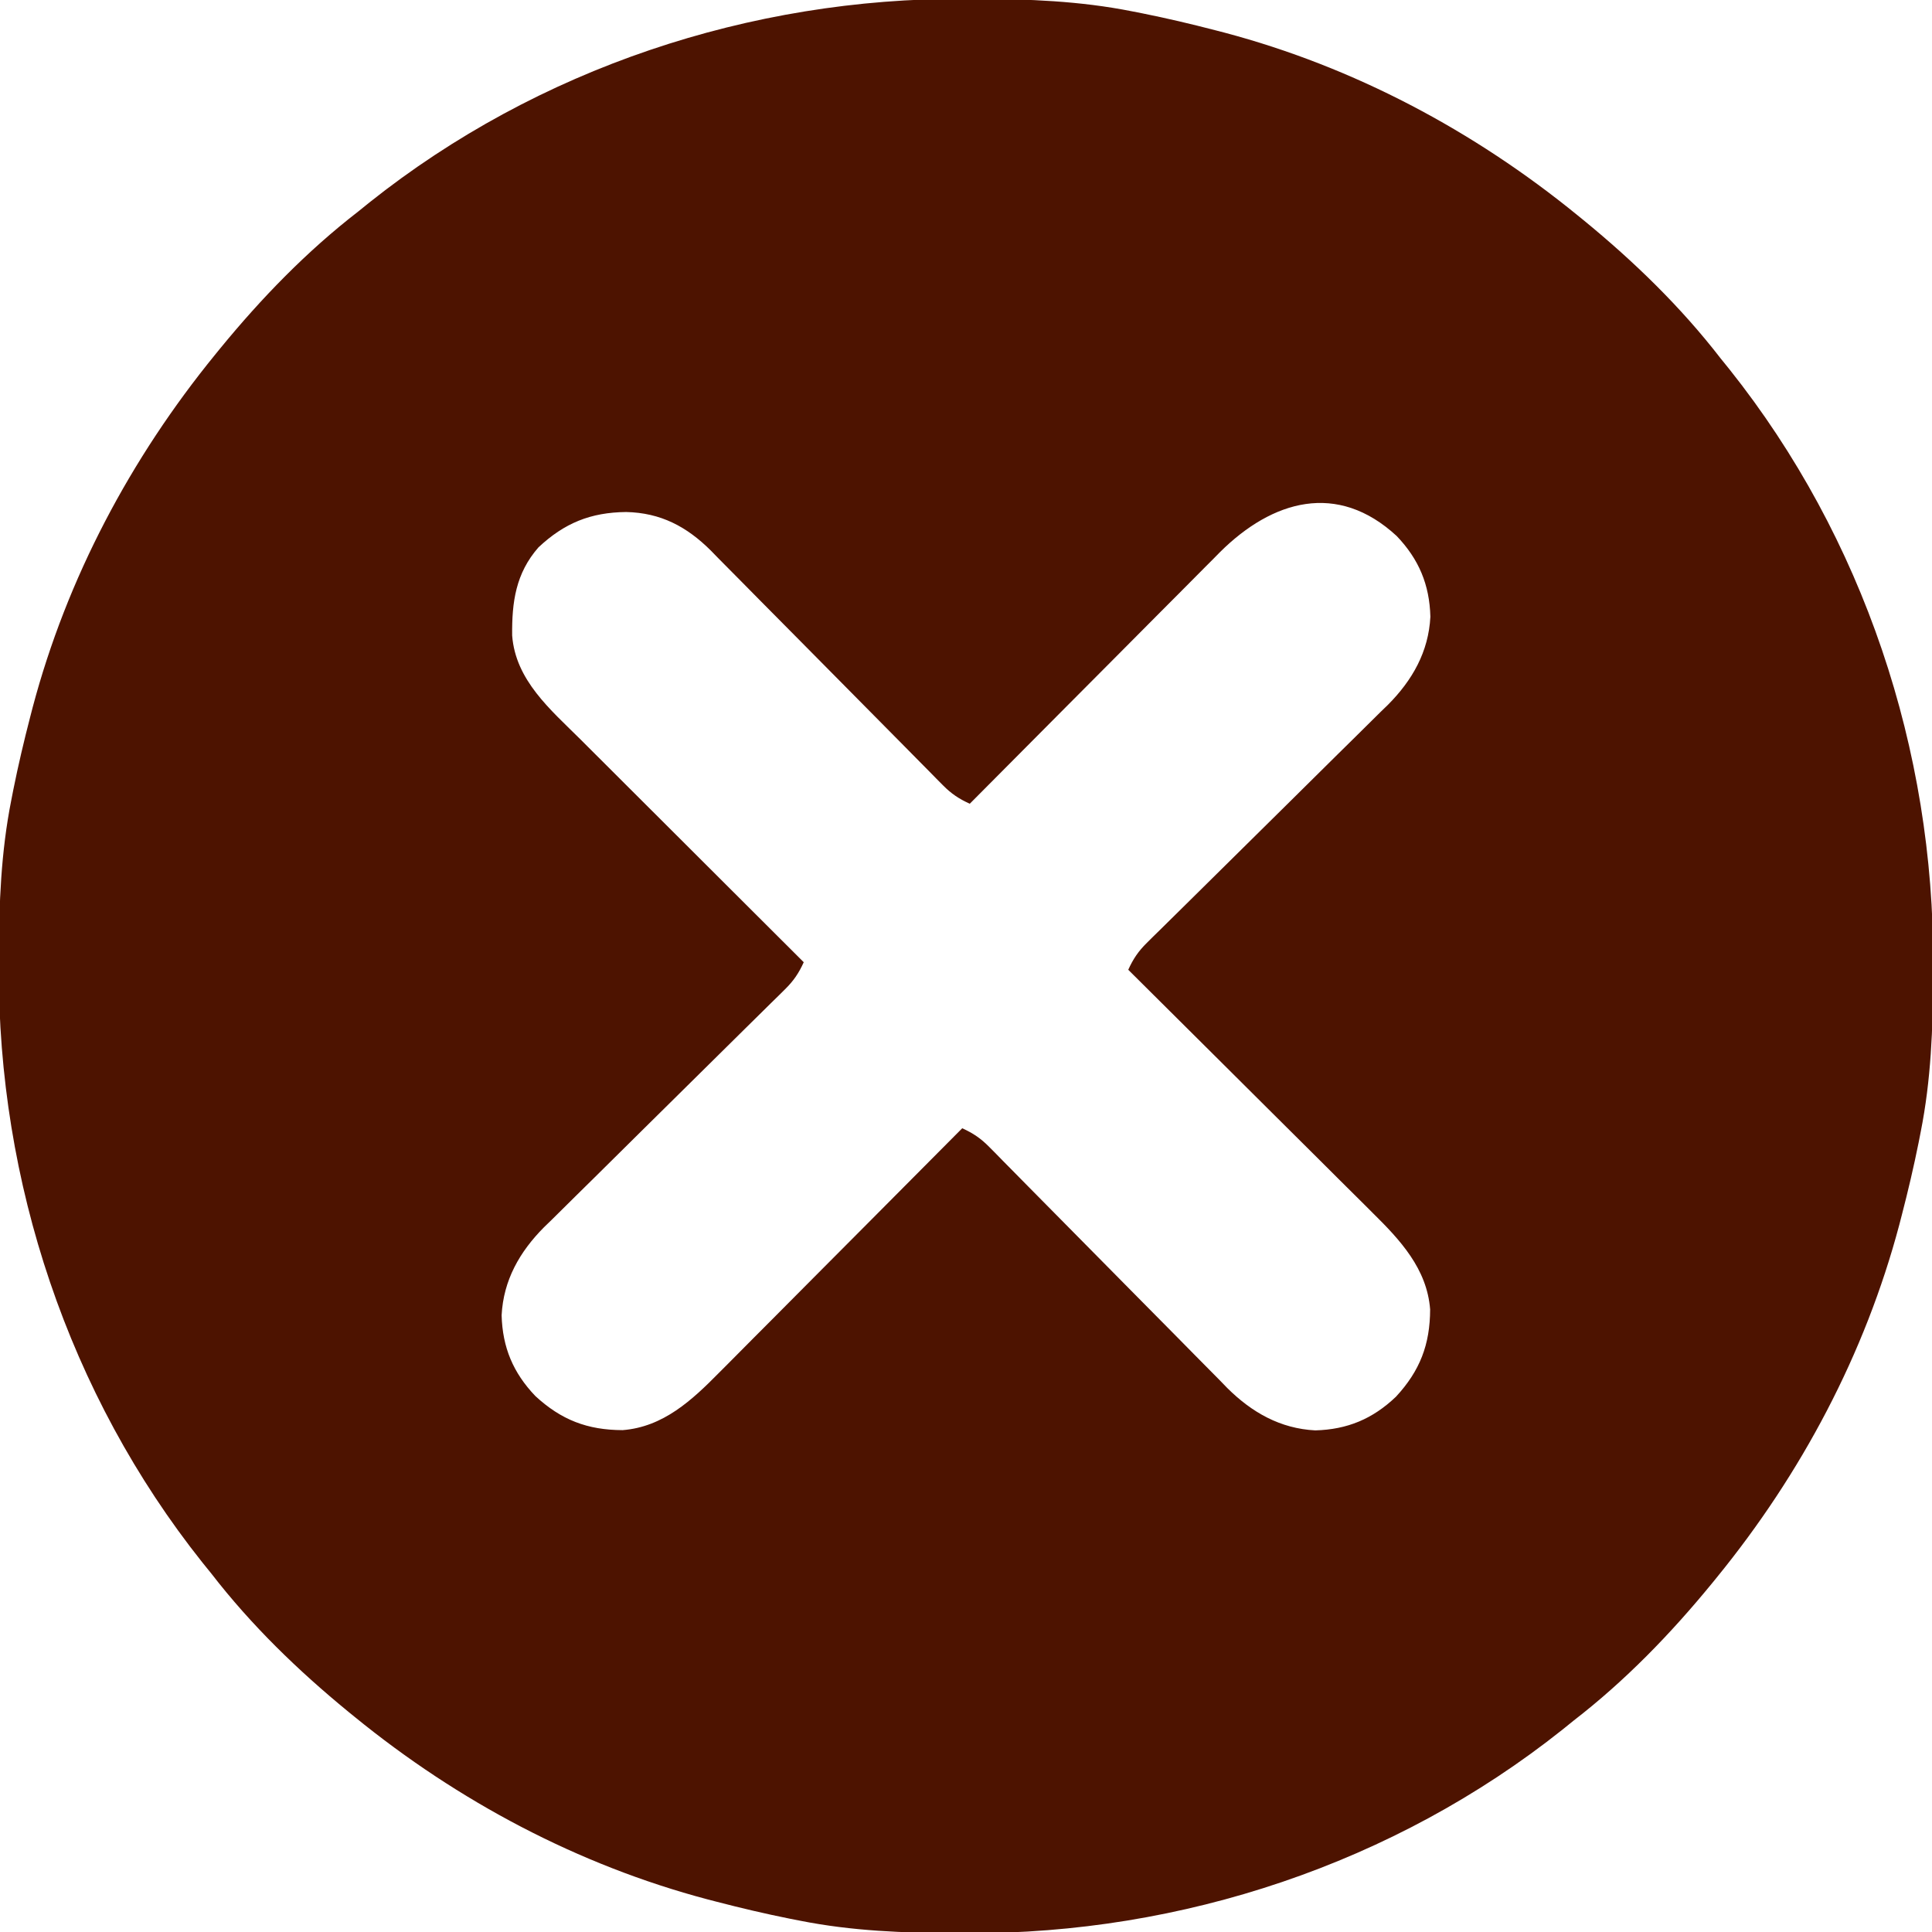 <?xml version="1.0" encoding="UTF-8"?>
<svg version="1.1" xmlns="http://www.w3.org/2000/svg" width="512" height="512">
<path d="M0 0 C0.922 0.002 1.844 0.004 2.795 0.006 C16.842 0.052 30.56 0.561 44.375 3.312 C45.28 3.489 46.185 3.666 47.117 3.849 C53.587 5.147 59.988 6.655 66.375 8.312 C67.621 8.635 67.621 8.635 68.892 8.964 C103.176 18.056 134.943 34.949 162.375 57.312 C162.926 57.76 163.477 58.208 164.044 58.669 C177.41 69.625 189.799 81.618 200.375 95.312 C201.535 96.747 201.535 96.747 202.719 98.211 C238.24 142.838 256.921 199.144 256.688 255.938 C256.685 257.321 256.685 257.321 256.682 258.732 C256.635 272.779 256.127 286.497 253.375 300.312 C253.198 301.217 253.021 302.122 252.839 303.054 C251.54 309.524 250.032 315.926 248.375 322.312 C248.16 323.143 247.945 323.974 247.724 324.83 C238.631 359.113 221.738 390.881 199.375 418.312 C198.927 418.863 198.479 419.414 198.018 419.981 C187.063 433.347 175.069 445.736 161.375 456.312 C159.94 457.473 159.94 457.473 158.477 458.656 C113.85 494.178 57.543 512.859 0.75 512.625 C-0.172 512.623 -1.094 512.621 -2.045 512.619 C-16.092 512.573 -29.81 512.064 -43.625 509.312 C-44.53 509.136 -45.435 508.959 -46.367 508.776 C-52.837 507.478 -59.238 505.97 -65.625 504.312 C-66.456 504.098 -67.286 503.883 -68.142 503.661 C-102.426 494.569 -134.193 477.676 -161.625 455.312 C-162.176 454.865 -162.727 454.417 -163.294 453.956 C-176.66 443 -189.049 431.007 -199.625 417.312 C-200.785 415.878 -200.785 415.878 -201.969 414.414 C-237.49 369.787 -256.171 313.481 -255.938 256.688 C-255.936 255.765 -255.934 254.843 -255.932 253.893 C-255.885 239.846 -255.377 226.128 -252.625 212.312 C-252.448 211.408 -252.271 210.503 -252.089 209.571 C-250.79 203.101 -249.282 196.699 -247.625 190.312 C-247.41 189.482 -247.195 188.651 -246.974 187.795 C-237.881 153.512 -220.988 121.744 -198.625 94.312 C-198.177 93.762 -197.729 93.211 -197.268 92.644 C-186.313 79.278 -174.319 66.889 -160.625 56.312 C-159.19 55.152 -159.19 55.152 -157.727 53.969 C-113.1 18.447 -56.793 -0.234 0 0 Z M67.686 146.628 C66.725 147.606 66.725 147.606 65.744 148.603 C65.04 149.306 64.337 150.009 63.612 150.734 C61.316 153.032 59.031 155.34 56.746 157.648 C55.145 159.255 53.544 160.86 51.942 162.465 C47.748 166.671 43.563 170.885 39.381 175.101 C35.102 179.41 30.815 183.71 26.529 188.012 C18.136 196.437 9.753 204.872 1.375 213.312 C-1.474 212.019 -3.516 210.666 -5.71 208.441 C-6.584 207.562 -6.584 207.562 -7.476 206.666 C-8.418 205.704 -8.418 205.704 -9.378 204.723 C-10.048 204.047 -10.719 203.37 -11.41 202.673 C-12.864 201.204 -14.317 199.733 -15.767 198.26 C-18.066 195.926 -20.372 193.599 -22.68 191.274 C-29.242 184.664 -35.793 178.042 -42.334 171.412 C-46.337 167.355 -50.35 163.308 -54.369 159.267 C-55.896 157.728 -57.419 156.185 -58.938 154.638 C-61.067 152.47 -63.209 150.314 -65.354 148.161 C-65.974 147.524 -66.594 146.887 -67.232 146.23 C-73.645 139.845 -80.537 136.207 -89.688 136 C-99.125 136.105 -106.045 138.918 -112.934 145.375 C-118.955 152.272 -119.99 159.844 -119.898 168.734 C-118.991 180.606 -109.765 188.335 -101.772 196.279 C-101.127 196.924 -100.482 197.569 -99.818 198.234 C-97.716 200.335 -95.61 202.433 -93.504 204.531 C-92.034 205.999 -90.564 207.468 -89.095 208.936 C-85.248 212.779 -81.399 216.618 -77.549 220.457 C-73.612 224.384 -69.678 228.313 -65.744 232.242 C-58.041 239.935 -50.334 247.625 -42.625 255.312 C-43.931 258.197 -45.312 260.243 -47.565 262.46 C-48.167 263.056 -48.768 263.653 -49.388 264.268 C-50.046 264.911 -50.704 265.555 -51.382 266.217 C-52.077 266.904 -52.771 267.591 -53.487 268.298 C-54.995 269.789 -56.505 271.277 -58.018 272.764 C-60.415 275.122 -62.805 277.487 -65.193 279.855 C-71.983 286.587 -78.782 293.309 -85.596 300.016 C-89.765 304.121 -93.922 308.238 -98.071 312.362 C-99.651 313.927 -101.235 315.488 -102.823 317.043 C-105.054 319.228 -107.268 321.428 -109.48 323.631 C-110.132 324.262 -110.784 324.893 -111.456 325.544 C-117.923 332.053 -122.211 339.578 -122.691 348.871 C-122.46 357.385 -119.648 364.095 -113.766 370.262 C-106.897 376.612 -99.958 379.284 -90.625 379.312 C-79.875 378.481 -72.248 371.398 -64.994 364.022 C-64.29 363.319 -63.587 362.616 -62.862 361.891 C-60.566 359.593 -58.281 357.285 -55.996 354.977 C-54.395 353.37 -52.794 351.765 -51.192 350.16 C-46.998 345.954 -42.813 341.74 -38.631 337.524 C-34.352 333.215 -30.065 328.915 -25.779 324.613 C-17.386 316.188 -9.003 307.753 -0.625 299.312 C2.259 300.618 4.305 302 6.522 304.253 C7.119 304.854 7.716 305.455 8.331 306.075 C8.974 306.733 9.617 307.391 10.28 308.07 C10.967 308.764 11.653 309.459 12.361 310.174 C13.852 311.682 15.34 313.193 16.826 314.705 C19.184 317.103 21.55 319.493 23.918 321.88 C30.65 328.67 37.372 335.469 44.079 342.283 C48.183 346.453 52.3 350.61 56.425 354.759 C57.99 356.338 59.55 357.922 61.106 359.511 C63.29 361.741 65.49 363.956 67.694 366.167 C68.325 366.819 68.956 367.472 69.606 368.143 C76.116 374.611 83.64 378.899 92.934 379.379 C101.448 379.147 108.157 376.336 114.324 370.453 C120.674 363.584 123.346 356.645 123.375 347.312 C122.544 336.562 115.461 328.936 108.084 321.681 C107.381 320.978 106.678 320.274 105.954 319.549 C103.656 317.254 101.348 314.969 99.039 312.684 C97.433 311.083 95.827 309.481 94.222 307.879 C90.017 303.686 85.803 299.501 81.587 295.318 C77.277 291.04 72.977 286.753 68.676 282.467 C60.251 274.074 51.816 265.69 43.375 257.312 C44.681 254.428 46.062 252.382 48.315 250.165 C48.917 249.569 49.518 248.972 50.138 248.357 C50.796 247.714 51.454 247.07 52.132 246.408 C52.827 245.721 53.521 245.034 54.237 244.327 C55.745 242.836 57.255 241.348 58.768 239.861 C61.165 237.503 63.555 235.138 65.943 232.77 C72.733 226.038 79.532 219.316 86.346 212.609 C90.515 208.504 94.672 204.387 98.821 200.263 C100.401 198.698 101.985 197.137 103.573 195.582 C105.804 193.397 108.018 191.197 110.23 188.994 C110.882 188.363 111.534 187.732 112.206 187.081 C118.673 180.572 122.961 173.047 123.441 163.754 C123.21 155.24 120.398 148.53 114.516 142.363 C98.797 127.833 81.551 132.855 67.686 146.628 Z " fill="#4d1300" transform="translate(255.625,-0.312)"/>
</svg>
